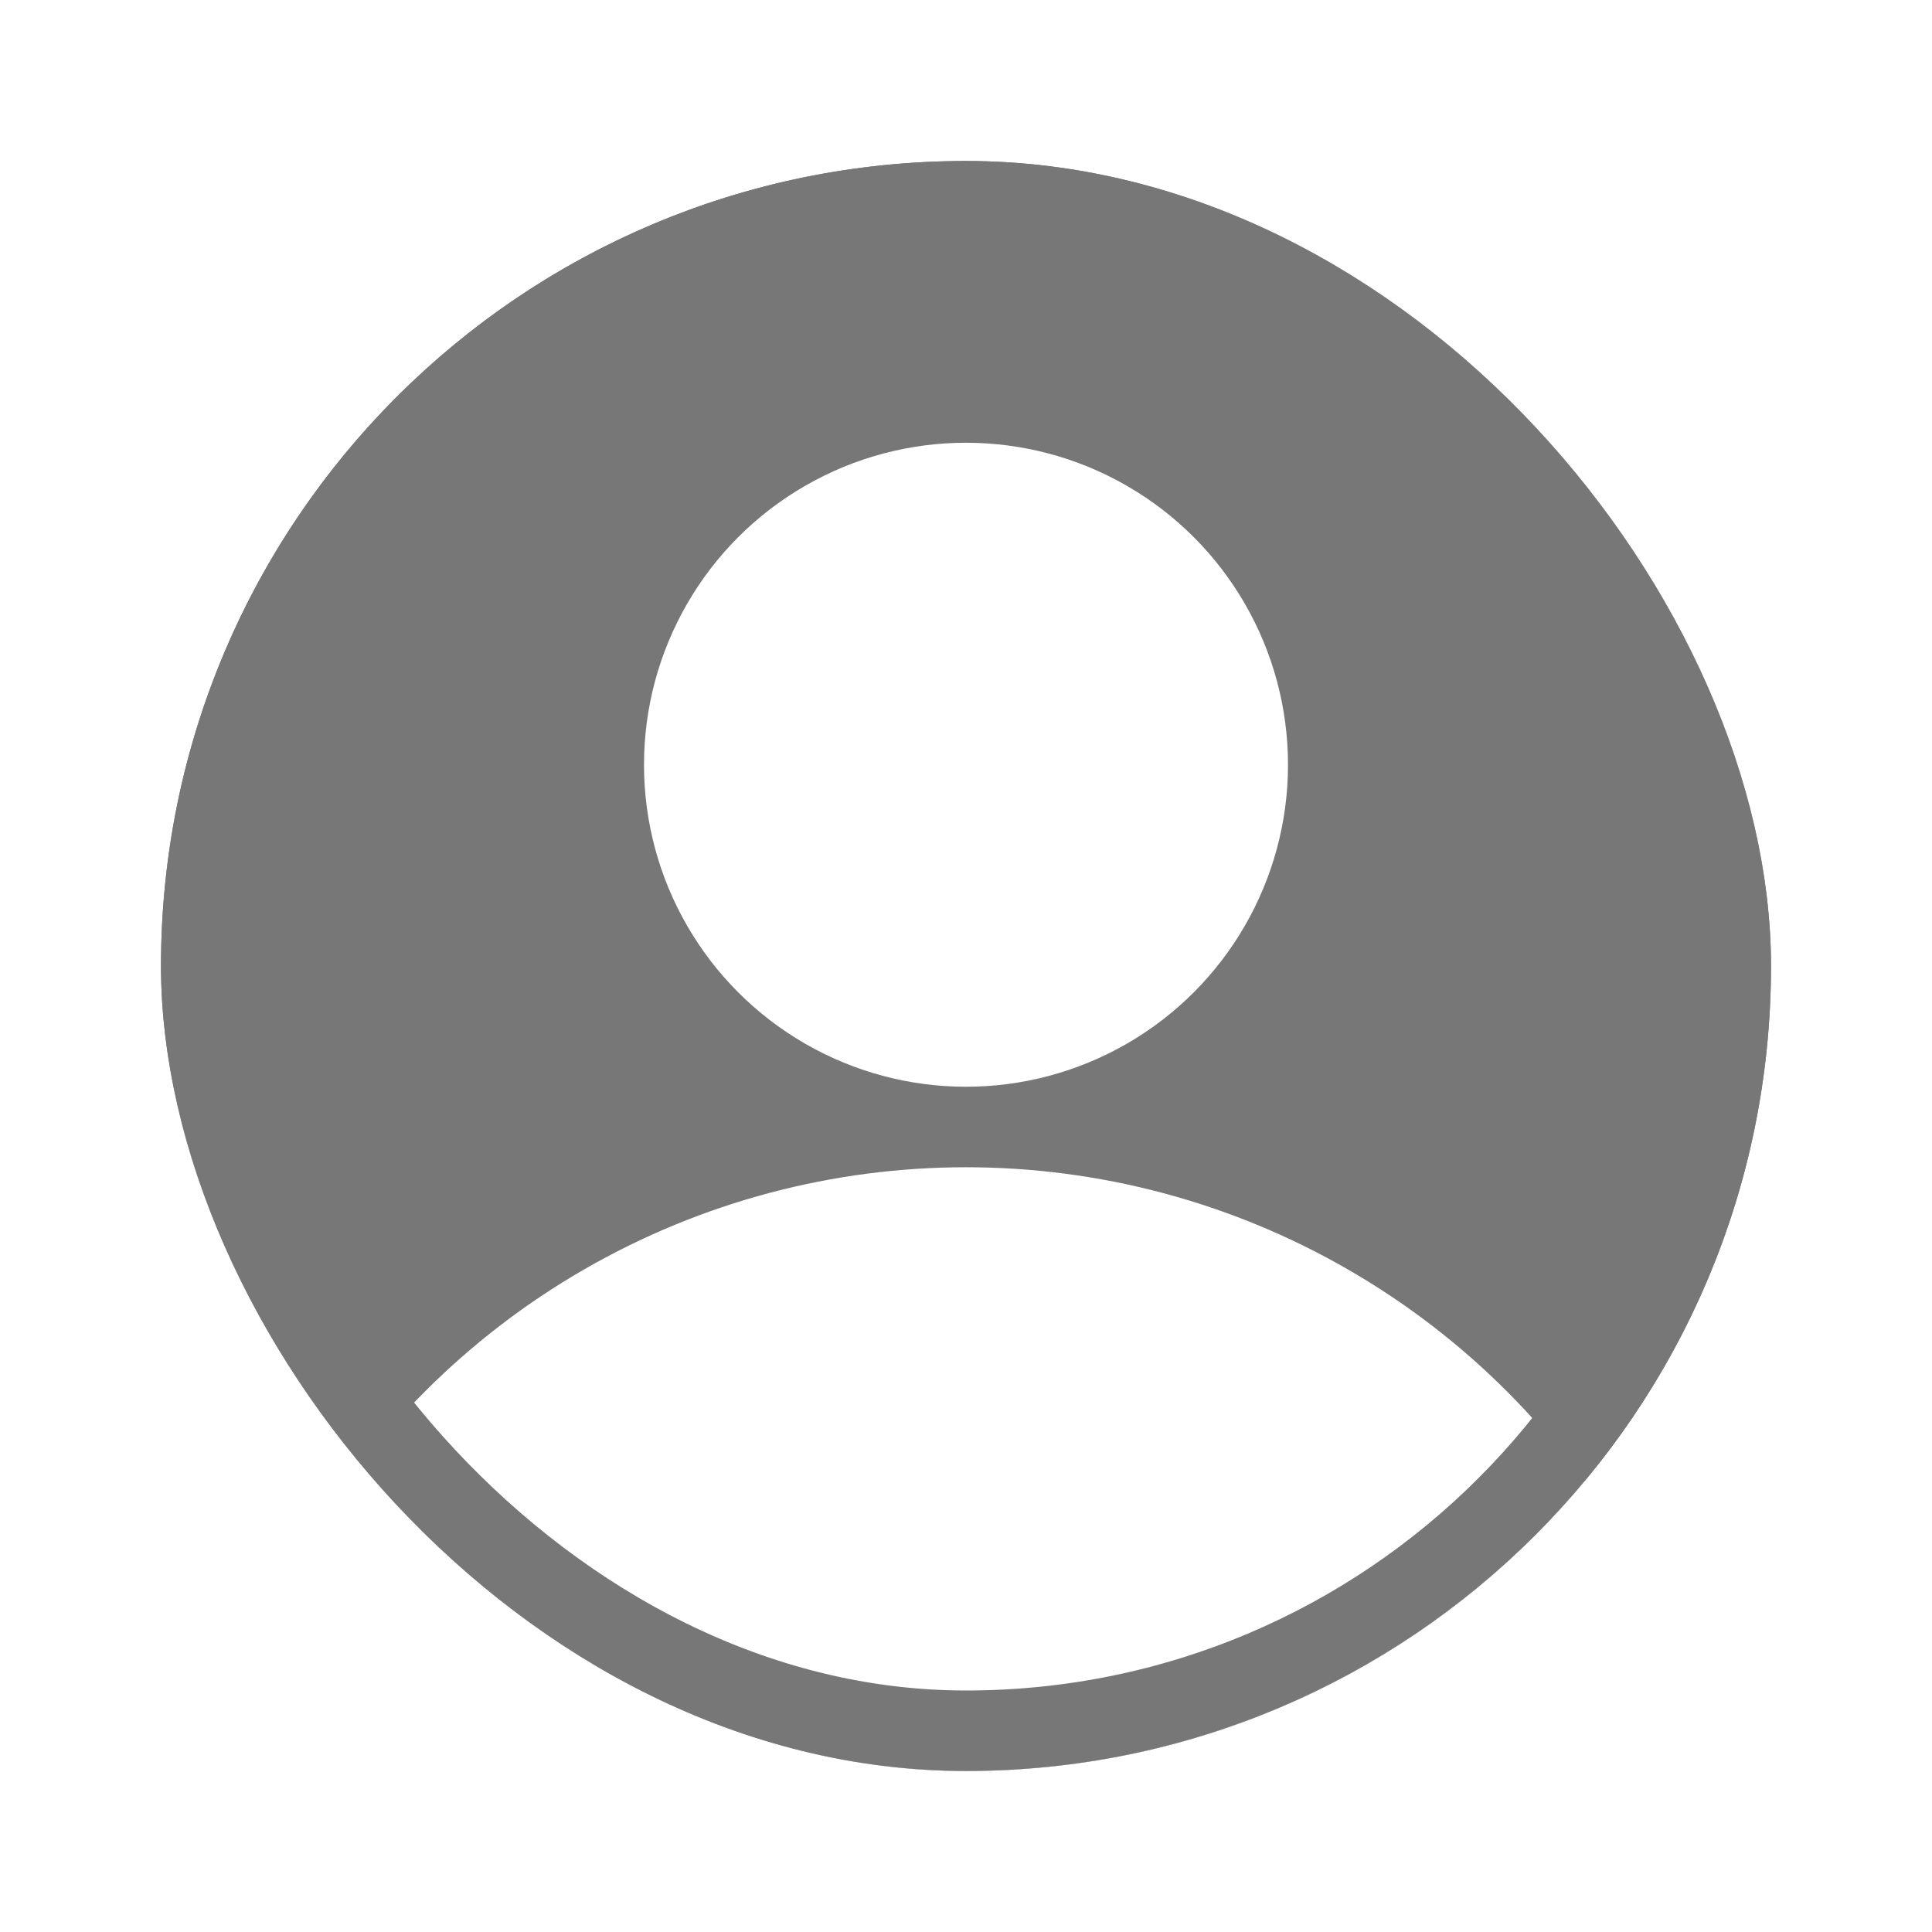<svg width="48" height="48" viewBox="0 0 48 48" fill="none" xmlns="http://www.w3.org/2000/svg">
<g filter="url(#filter0_d_347_87)">
<g clip-path="url(#clip0_347_87)">
<rect x="4" y="2" width="40" height="40" rx="20" fill="#777777"/>
<circle cx="24" cy="46" r="19" fill="white"/>
<circle cx="24" cy="17" r="8" fill="white"/>
</g>
<rect x="5" y="3" width="38" height="38" rx="19" stroke="#777777" stroke-width="2"/>
</g>
<defs>
<filter id="filter0_d_347_87" x="0" y="0" width="48" height="48" filterUnits="userSpaceOnUse" color-interpolation-filters="sRGB">
<feFlood flood-opacity="0" result="BackgroundImageFix"/>
<feColorMatrix in="SourceAlpha" type="matrix" values="0 0 0 0 0 0 0 0 0 0 0 0 0 0 0 0 0 0 127 0" result="hardAlpha"/>
<feOffset dy="2"/>
<feGaussianBlur stdDeviation="2"/>
<feComposite in2="hardAlpha" operator="out"/>
<feColorMatrix type="matrix" values="0 0 0 0 0 0 0 0 0 0 0 0 0 0 0 0 0 0 0.25 0"/>
<feBlend mode="normal" in2="BackgroundImageFix" result="effect1_dropShadow_347_87"/>
<feBlend mode="normal" in="SourceGraphic" in2="effect1_dropShadow_347_87" result="shape"/>
</filter>
<clipPath id="clip0_347_87">
<rect x="4" y="2" width="40" height="40" rx="20" fill="white"/>
</clipPath>
</defs>
</svg>

